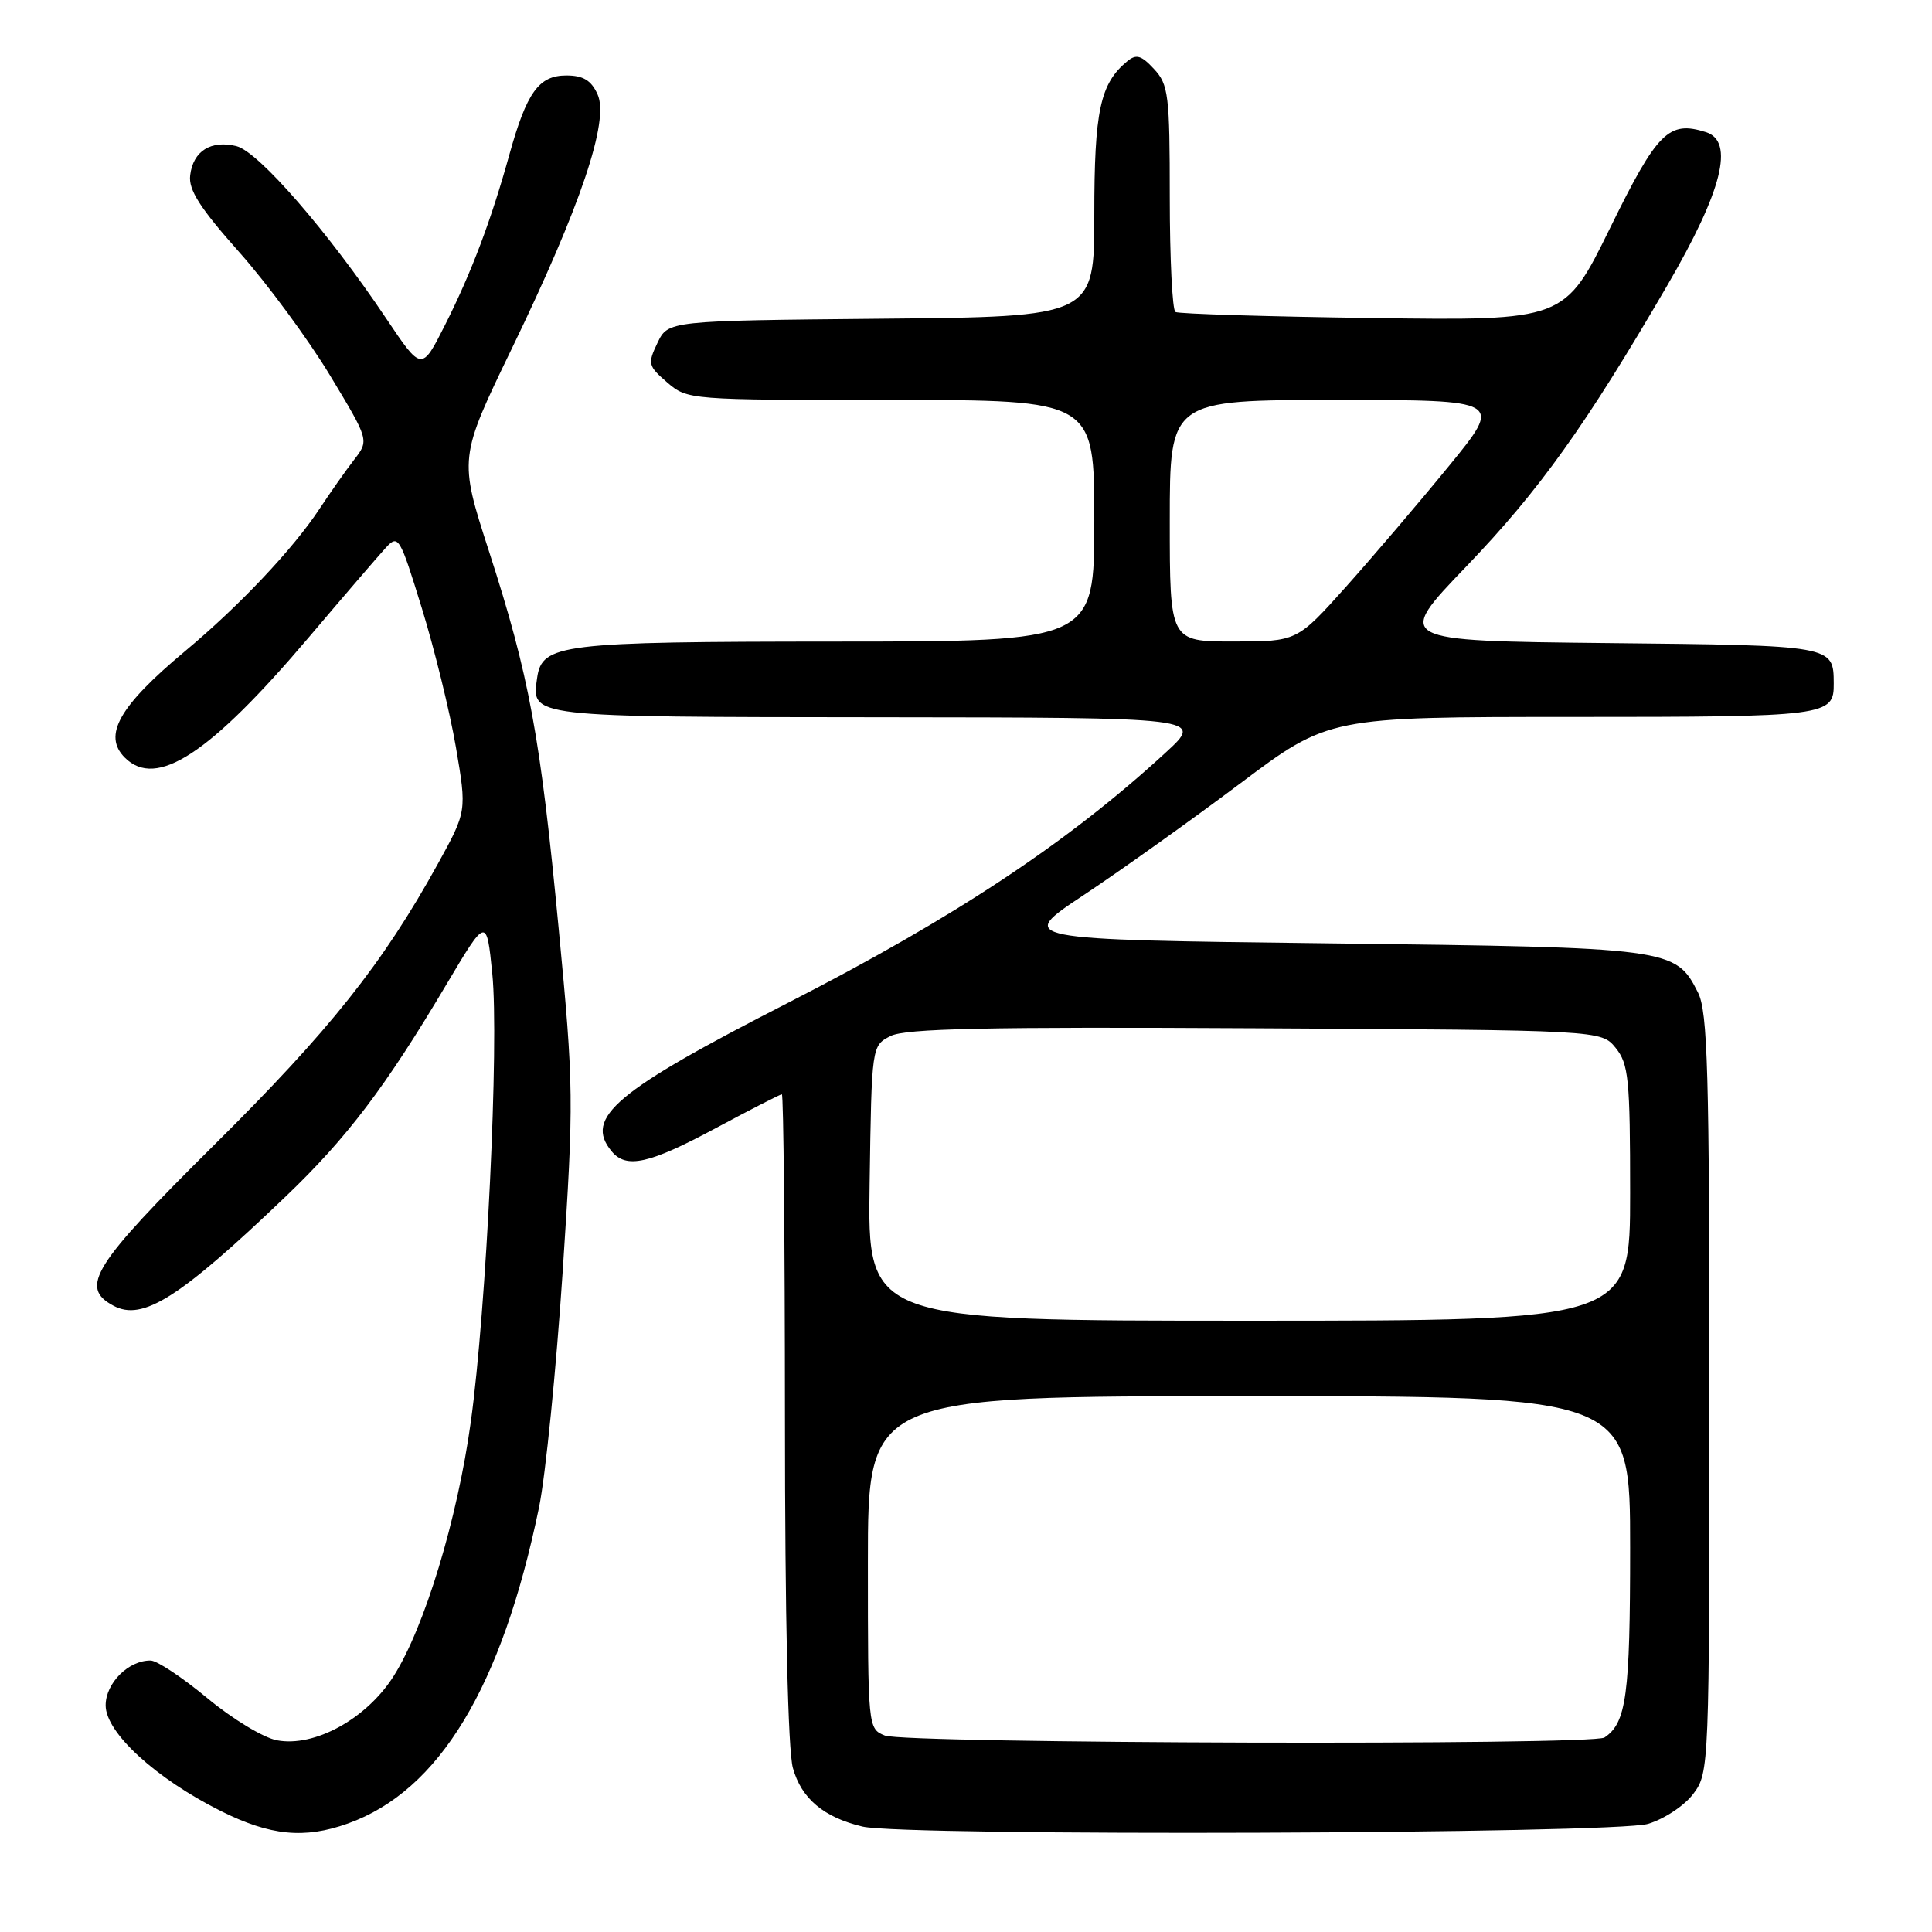 <?xml version="1.0" encoding="UTF-8" standalone="no"?>
<!DOCTYPE svg PUBLIC "-//W3C//DTD SVG 1.1//EN" "http://www.w3.org/Graphics/SVG/1.1/DTD/svg11.dtd" >
<svg xmlns="http://www.w3.org/2000/svg" xmlns:xlink="http://www.w3.org/1999/xlink" version="1.1" viewBox="0 0 256 256">
 <g >
 <path fill="currentColor"
d=" M 46.09 241.63 C 58.20 237.30 66.49 223.58 71.42 199.75 C 72.29 195.52 73.70 181.43 74.56 168.45 C 76.05 145.72 76.03 144.03 74.04 123.17 C 71.59 97.46 70.14 89.60 64.81 73.10 C 60.80 60.70 60.80 60.70 67.86 46.10 C 76.93 27.35 80.77 15.97 79.18 12.50 C 78.34 10.64 77.27 10.00 75.04 10.00 C 71.39 10.00 69.79 12.23 67.49 20.50 C 65.08 29.20 62.45 36.17 58.95 43.10 C 55.87 49.20 55.87 49.20 51.18 42.21 C 43.47 30.70 34.27 20.11 31.35 19.37 C 27.96 18.52 25.58 20.01 25.20 23.23 C 24.96 25.16 26.50 27.56 31.70 33.41 C 35.44 37.62 40.84 44.96 43.71 49.71 C 48.92 58.34 48.92 58.34 46.92 60.92 C 45.82 62.34 43.76 65.27 42.34 67.42 C 38.82 72.76 31.72 80.28 24.50 86.30 C 15.78 93.58 13.59 97.45 16.54 100.39 C 20.72 104.57 27.79 99.94 40.97 84.39 C 45.58 78.95 50.14 73.65 51.10 72.60 C 52.79 70.77 52.96 71.06 55.90 80.60 C 57.58 86.05 59.61 94.33 60.41 99.00 C 61.86 107.50 61.86 107.50 58.00 114.50 C 50.70 127.72 43.69 136.53 28.36 151.73 C 12.30 167.66 10.47 170.58 15.04 173.02 C 18.91 175.09 23.80 171.99 37.86 158.54 C 45.97 150.78 51.07 144.06 59.12 130.50 C 64.47 121.50 64.47 121.50 65.23 129.00 C 66.15 138.13 64.46 173.44 62.38 188.44 C 60.60 201.32 56.25 215.65 52.15 222.11 C 48.56 227.76 41.68 231.54 36.70 230.60 C 34.92 230.27 30.77 227.76 27.48 225.02 C 24.19 222.29 20.81 220.04 19.97 220.03 C 17.05 219.98 14.00 223.01 14.00 225.97 C 14.00 229.58 20.63 235.66 29.28 239.98 C 35.81 243.24 40.33 243.69 46.09 241.63 Z  M 218.39 241.67 C 220.54 241.02 223.24 239.23 224.39 237.67 C 226.47 234.89 226.50 234.14 226.50 184.68 C 226.50 141.93 226.28 134.06 224.99 131.51 C 222.02 125.62 221.44 125.55 176.10 125.00 C 134.69 124.50 134.69 124.50 143.60 118.60 C 148.49 115.35 157.80 108.71 164.28 103.85 C 176.06 95.00 176.06 95.00 208.33 95.00 C 242.19 95.00 243.02 94.89 242.98 90.55 C 242.95 85.51 243.02 85.52 212.96 85.21 C 184.84 84.91 184.84 84.91 194.27 75.08 C 203.99 64.96 210.12 56.39 220.98 37.72 C 228.21 25.30 229.86 18.72 226.05 17.51 C 221.11 15.95 219.61 17.44 213.34 30.22 C 207.31 42.49 207.31 42.49 181.90 42.14 C 167.93 41.95 156.16 41.59 155.75 41.34 C 155.34 41.09 155.00 34.24 155.00 26.13 C 155.00 12.56 154.83 11.20 152.91 9.14 C 151.22 7.31 150.55 7.13 149.35 8.13 C 145.77 11.09 145.00 14.70 145.00 28.43 C 145.00 41.97 145.00 41.97 116.76 42.23 C 88.53 42.50 88.53 42.50 87.12 45.43 C 85.80 48.19 85.87 48.49 88.41 50.68 C 91.09 52.98 91.32 53.00 118.06 53.00 C 145.00 53.00 145.00 53.00 145.00 69.00 C 145.00 85.00 145.00 85.00 110.75 85.01 C 74.23 85.03 71.82 85.32 71.17 89.83 C 70.42 95.06 69.89 95.00 116.37 95.04 C 159.50 95.08 159.50 95.08 154.50 99.68 C 141.55 111.60 126.51 121.57 104.47 132.85 C 81.52 144.59 77.35 148.10 81.05 152.56 C 82.99 154.90 86.01 154.23 94.85 149.48 C 99.44 147.02 103.38 145.00 103.60 145.00 C 103.82 145.00 104.00 164.24 104.01 187.75 C 104.01 214.37 104.41 231.92 105.06 234.26 C 106.18 238.31 109.14 240.81 114.28 242.03 C 119.79 243.34 213.94 243.01 218.39 241.67 Z  M 117.25 229.97 C 115.01 229.07 115.00 228.95 115.00 207.03 C 115.00 185.00 115.00 185.00 165.50 185.00 C 216.00 185.00 216.00 185.00 216.00 205.07 C 216.00 224.64 215.51 228.29 212.60 230.23 C 211.01 231.30 119.93 231.04 117.25 229.97 Z  M 115.23 156.78 C 115.50 138.56 115.50 138.56 118.00 137.28 C 119.95 136.28 130.67 136.05 166.34 136.25 C 212.18 136.50 212.18 136.50 214.09 138.86 C 215.80 140.98 216.00 142.97 216.00 158.11 C 216.00 175.00 216.00 175.00 165.48 175.00 C 114.95 175.00 114.95 175.00 115.23 156.78 Z  M 155.00 69.00 C 155.00 53.00 155.00 53.00 177.07 53.00 C 199.14 53.00 199.14 53.00 191.99 61.75 C 188.06 66.56 181.92 73.76 178.35 77.75 C 171.86 85.00 171.86 85.00 163.43 85.00 C 155.00 85.00 155.00 85.00 155.00 69.00 Z "/>
</g>
</svg>